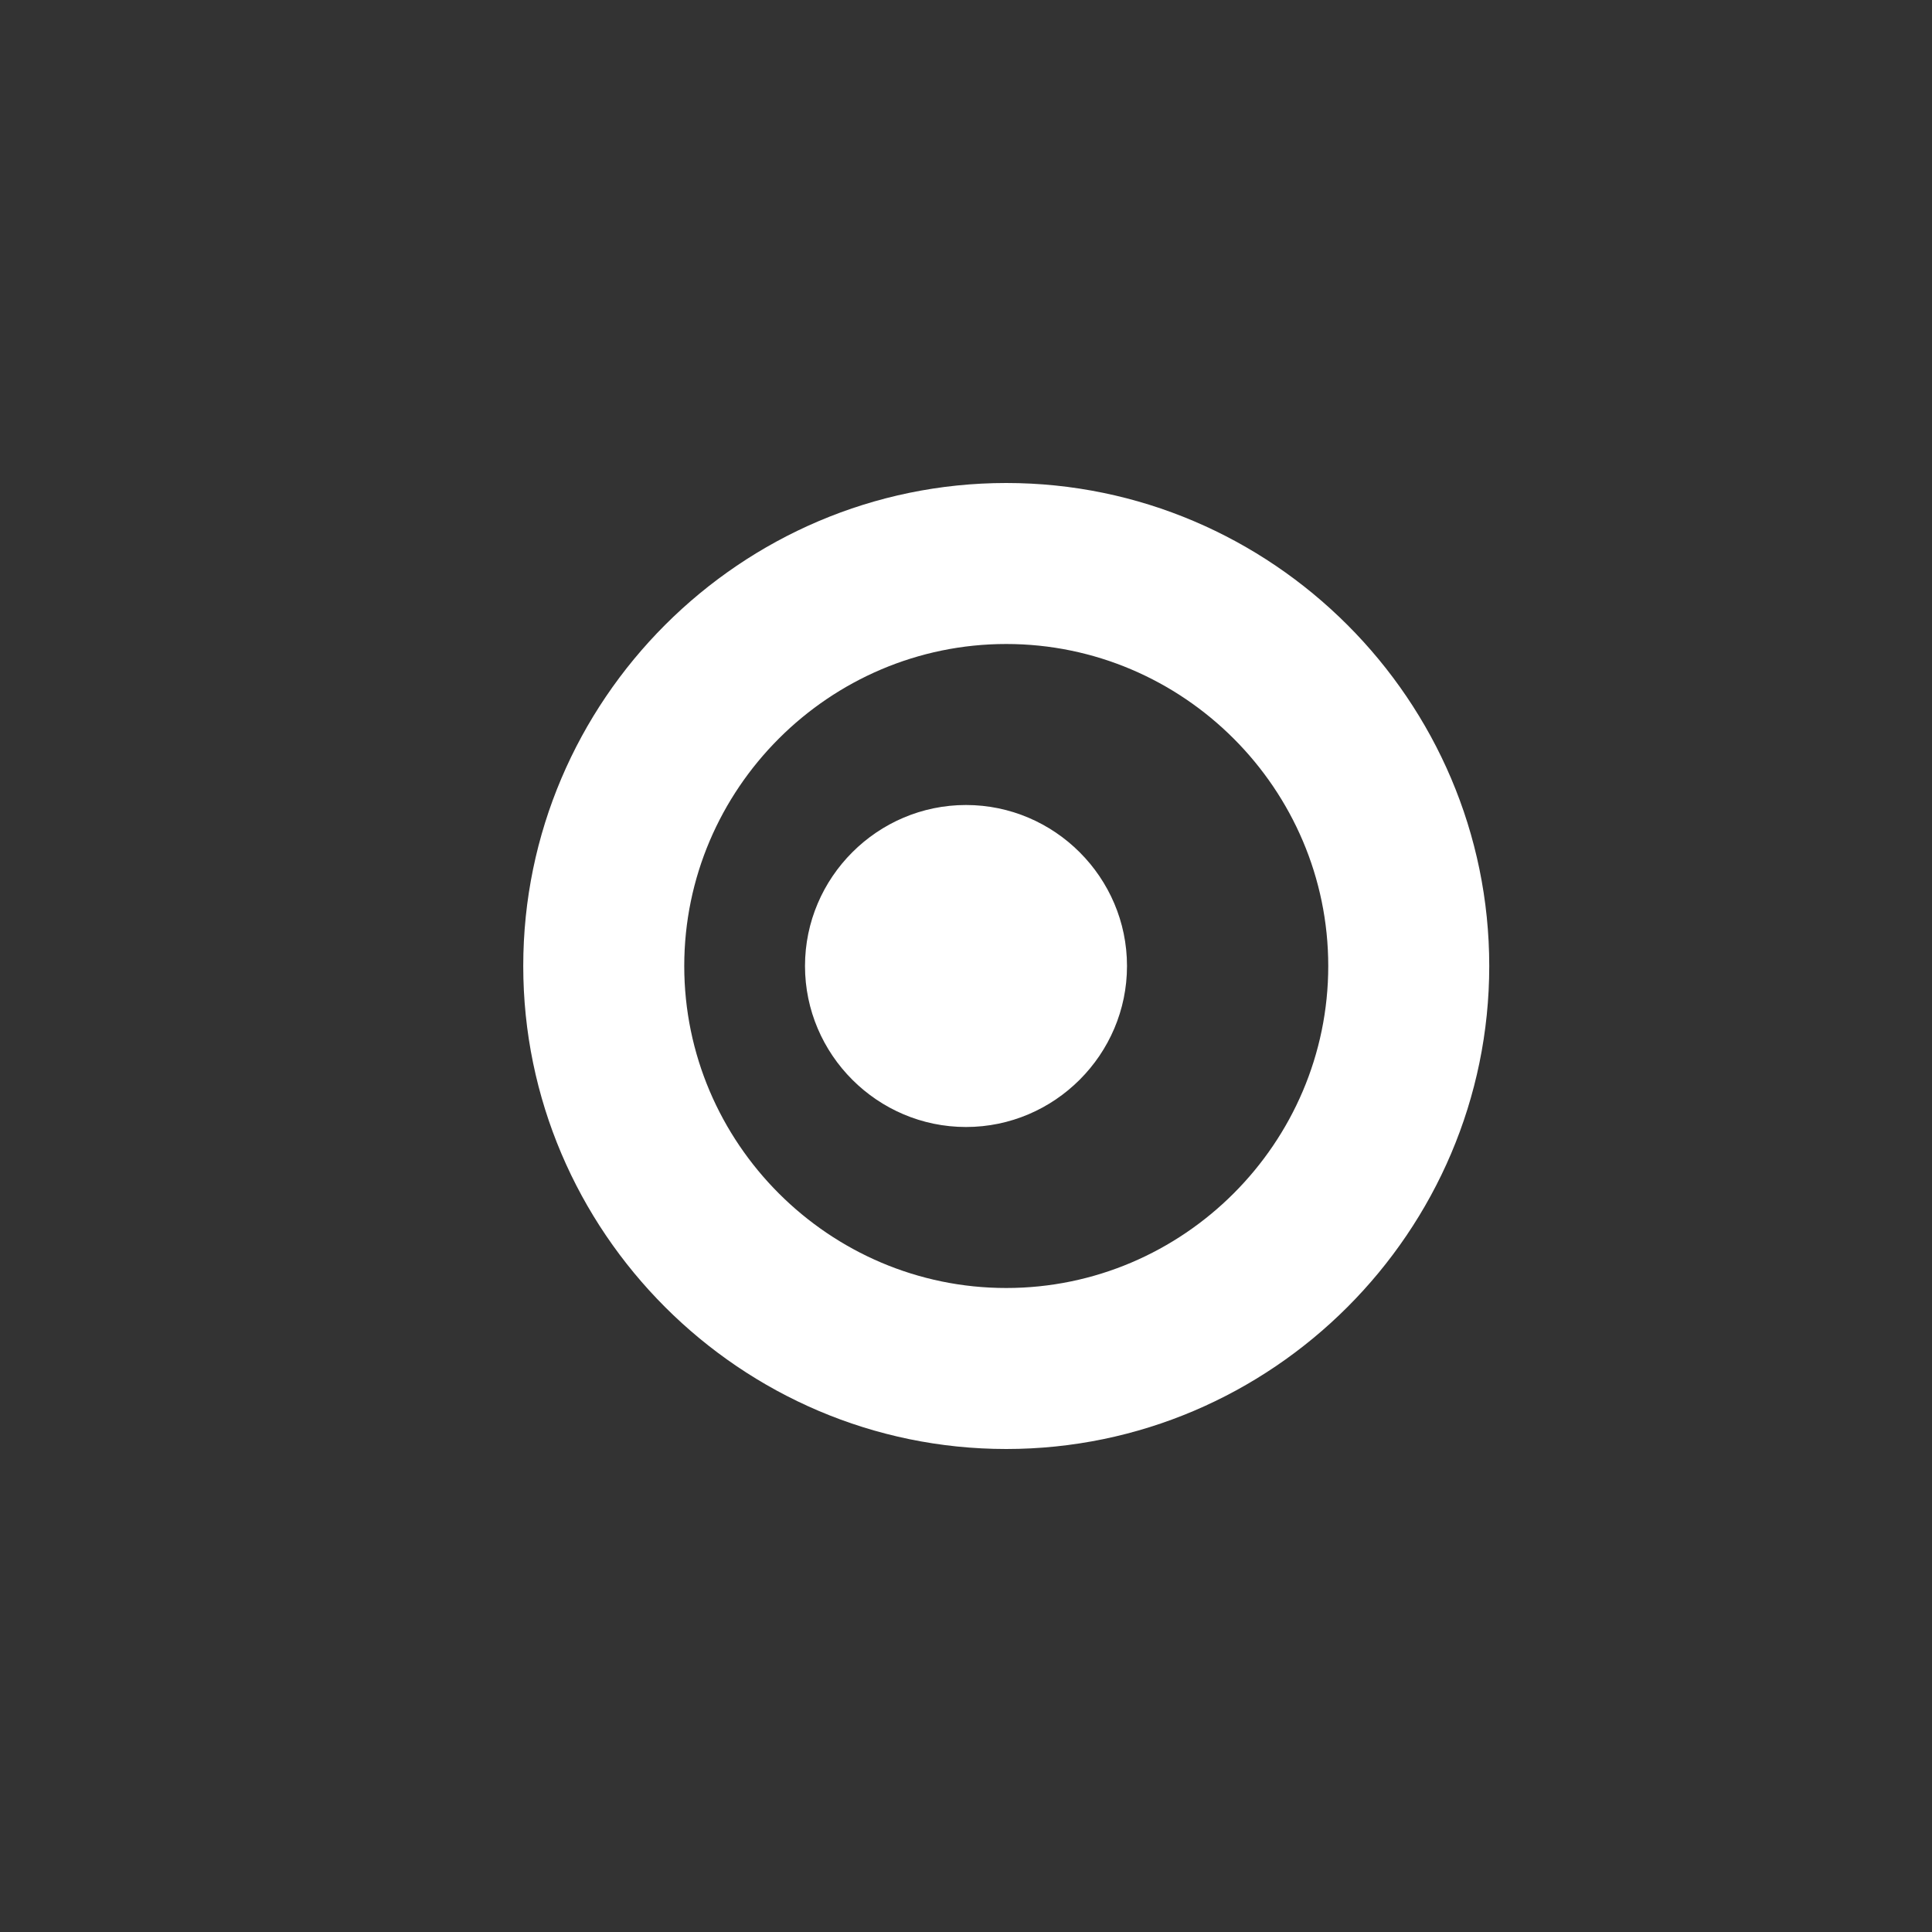 <?xml version="1.0" encoding="UTF-8"?>
<svg width="24px" height="24px" viewBox="0 0 24 24" version="1.1" xmlns="http://www.w3.org/2000/svg">
    <rect x="0" y="0" width="24" height="24" fill="#333333" stroke="none"/>
    <g stroke="none" stroke-width="1" fill="none" fill-rule="evenodd">
        <path d="M14,12 C14,13.1 13.1,14 12,14 C10.9,14 10,13.1 10,12 C10,10.9 10.9,10 12,10 C13.1,10 14,10.9 14,12 Z M8.5,12 C8.5,14.2 10.3,16 12.5,16 C14.7,16 16.5,14.2 16.5,12 C16.5,9.8 14.7,8 12.5,8 C10.3,8 8.5,9.8 8.5,12 Z M6.5,12 C6.5,8.7 9.2,6 12.5,6 C15.8,6 18.5,8.7 18.5,12 C18.5,15.3 15.8,18 12.5,18 C9.2,18 6.5,15.3 6.5,12 Z" fill="#FFFFFF"></path>
    </g>
</svg>
